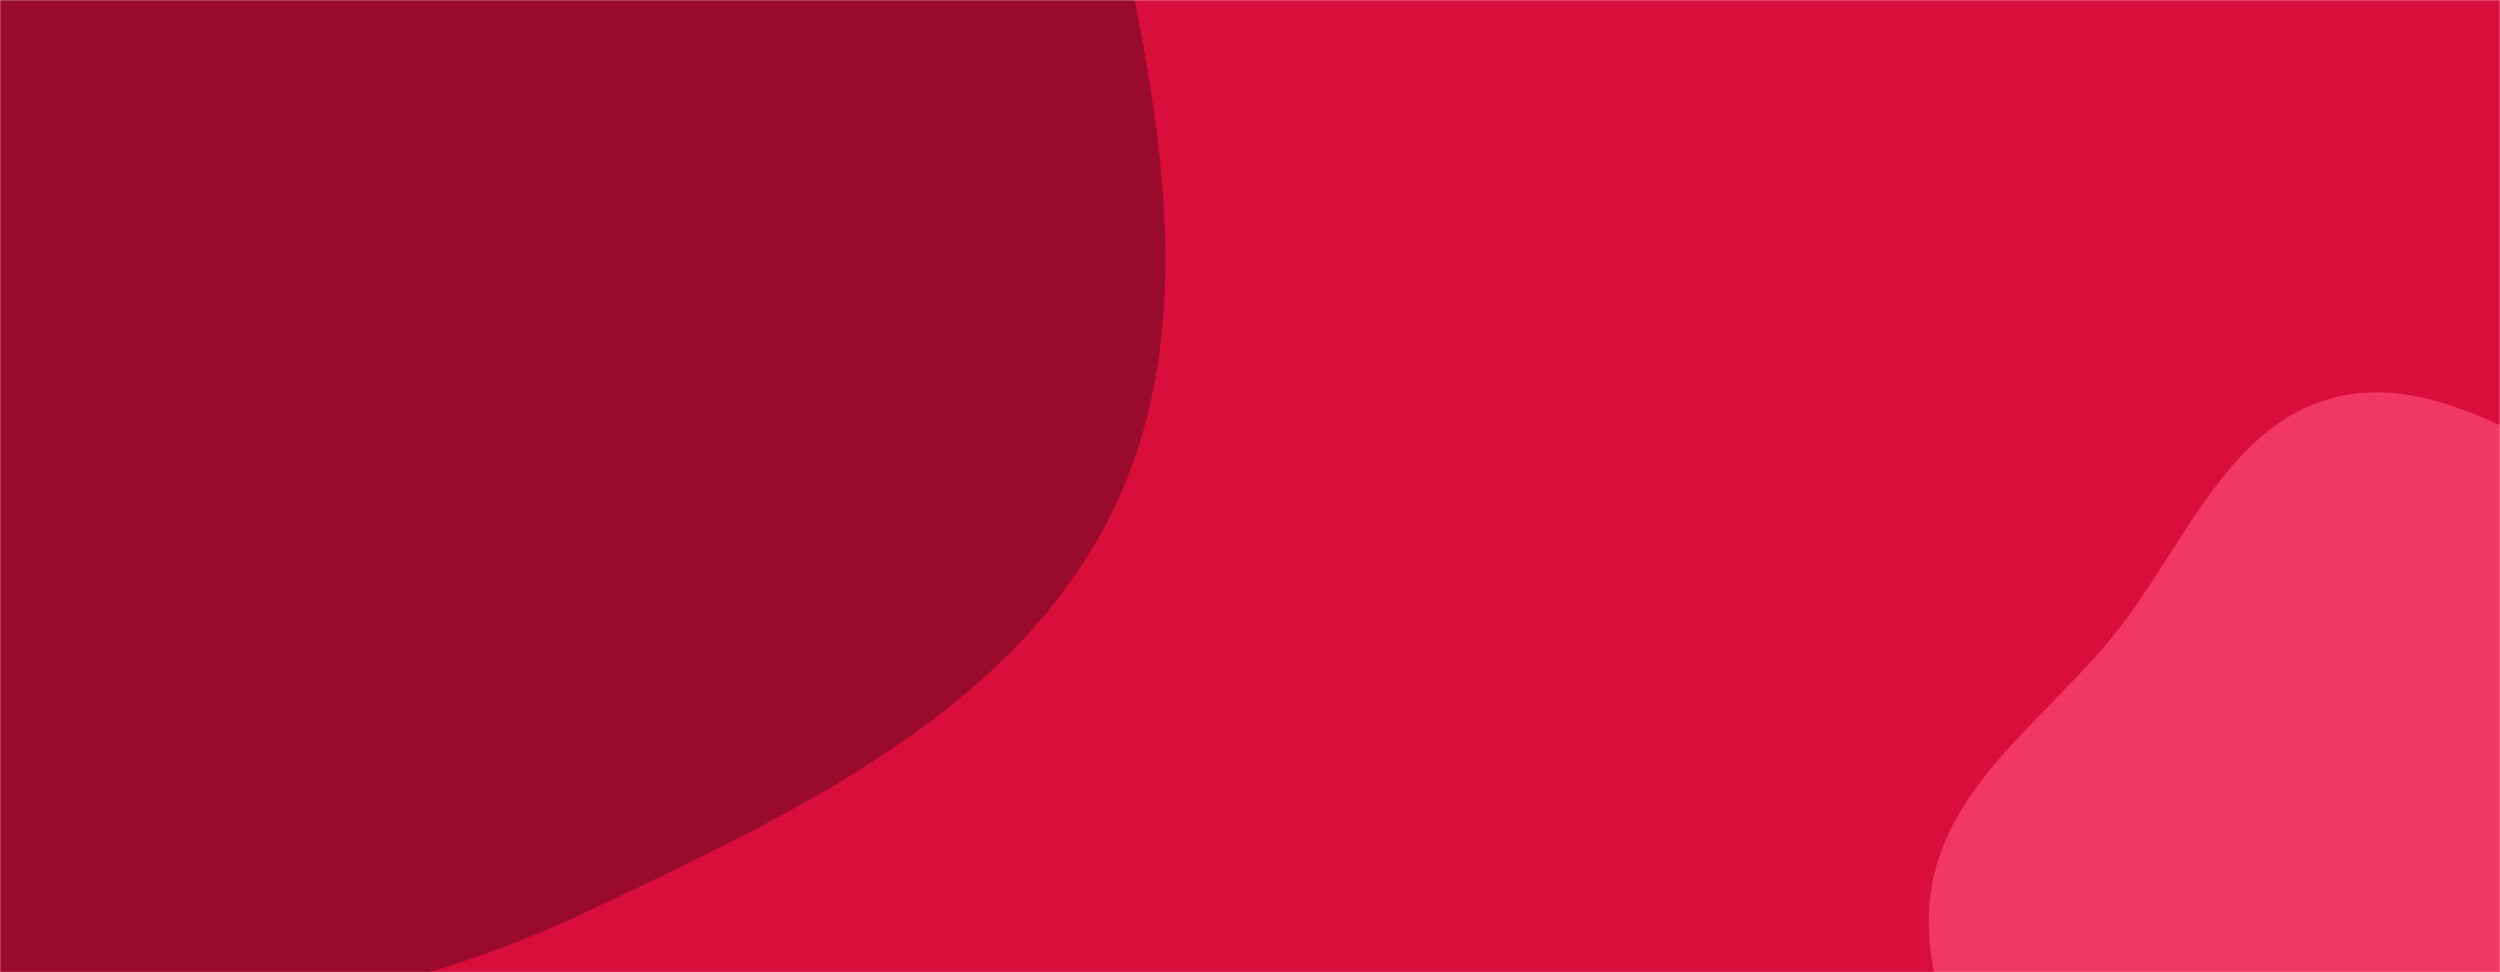 <svg xmlns="http://www.w3.org/2000/svg" version="1.1" xmlns:xlink="http://www.w3.org/1999/xlink" xmlns:svgjs="http://svgjs.com/svgjs" width="1440" height="560" preserveAspectRatio="none" viewBox="0 0 1440 560"><g mask="url(&quot;#SvgjsMask1003&quot;)" fill="none" data-darkreader-inline-fill="" style="--darkreader-inline-fill:none;"><rect width="1440" height="560" x="0" y="0" fill="rgba(217, 14, 59, 1)" data-darkreader-inline-fill="" style="--darkreader-inline-fill:#ae0b2f;"></rect><path d="M0,597.783C117.334,591.963,231.499,575.745,337.61,525.331C455.176,469.475,585.078,410.257,641.541,292.982C698.255,175.187,661.247,36.741,634.454,-91.221C609.091,-212.353,574.057,-333.702,491.096,-425.538C409.046,-516.366,295.218,-571.812,175.849,-598.886C61.192,-624.891,-53.457,-597.473,-168.903,-575.232C-296.407,-550.668,-456.894,-567.118,-533.451,-462.238C-610.803,-356.268,-544.184,-207.324,-532.866,-76.615C-524.087,24.768,-501.347,118.569,-474.655,216.768C-442.363,335.57,-455.853,482.862,-359.845,559.929C-263.845,636.99,-122.952,603.882,0,597.783" fill="#9a0a2a" data-darkreader-inline-fill="" style="--darkreader-inline-fill:#7b0822;"></path><path d="M1440 825.867C1500.774 830.141 1560.464 856.03 1618.658 837.997 1685.723 817.215 1764.86 785.077 1786.832 718.393 1809.079 650.875 1744.772 587.103 1723.698 519.21 1706.579 464.059 1712.212 400.536 1674.573 356.741 1636.883 312.886 1575.156 304.281 1521.171 283.557 1462.006 260.844 1404.071 212.73 1342.935 229.426 1281.776 246.128 1256.882 317.478 1216.872 366.658 1178.277 414.099 1121.244 452.384 1112.329 512.888 1103.407 573.435 1140.889 629.49 1170.229 683.2 1197.742 733.564 1226.062 787.124 1276.794 813.953 1326.01 839.98 1384.463 821.961 1440 825.867" fill="#f23861" data-darkreader-inline-fill="" style="--darkreader-inline-fill:#a70b2d;"></path></g><defs><mask id="SvgjsMask1003"><rect width="1440" height="560" fill="#ffffff" data-darkreader-inline-fill="" style="--darkreader-inline-fill:#181a1b;"></rect></mask></defs></svg>
